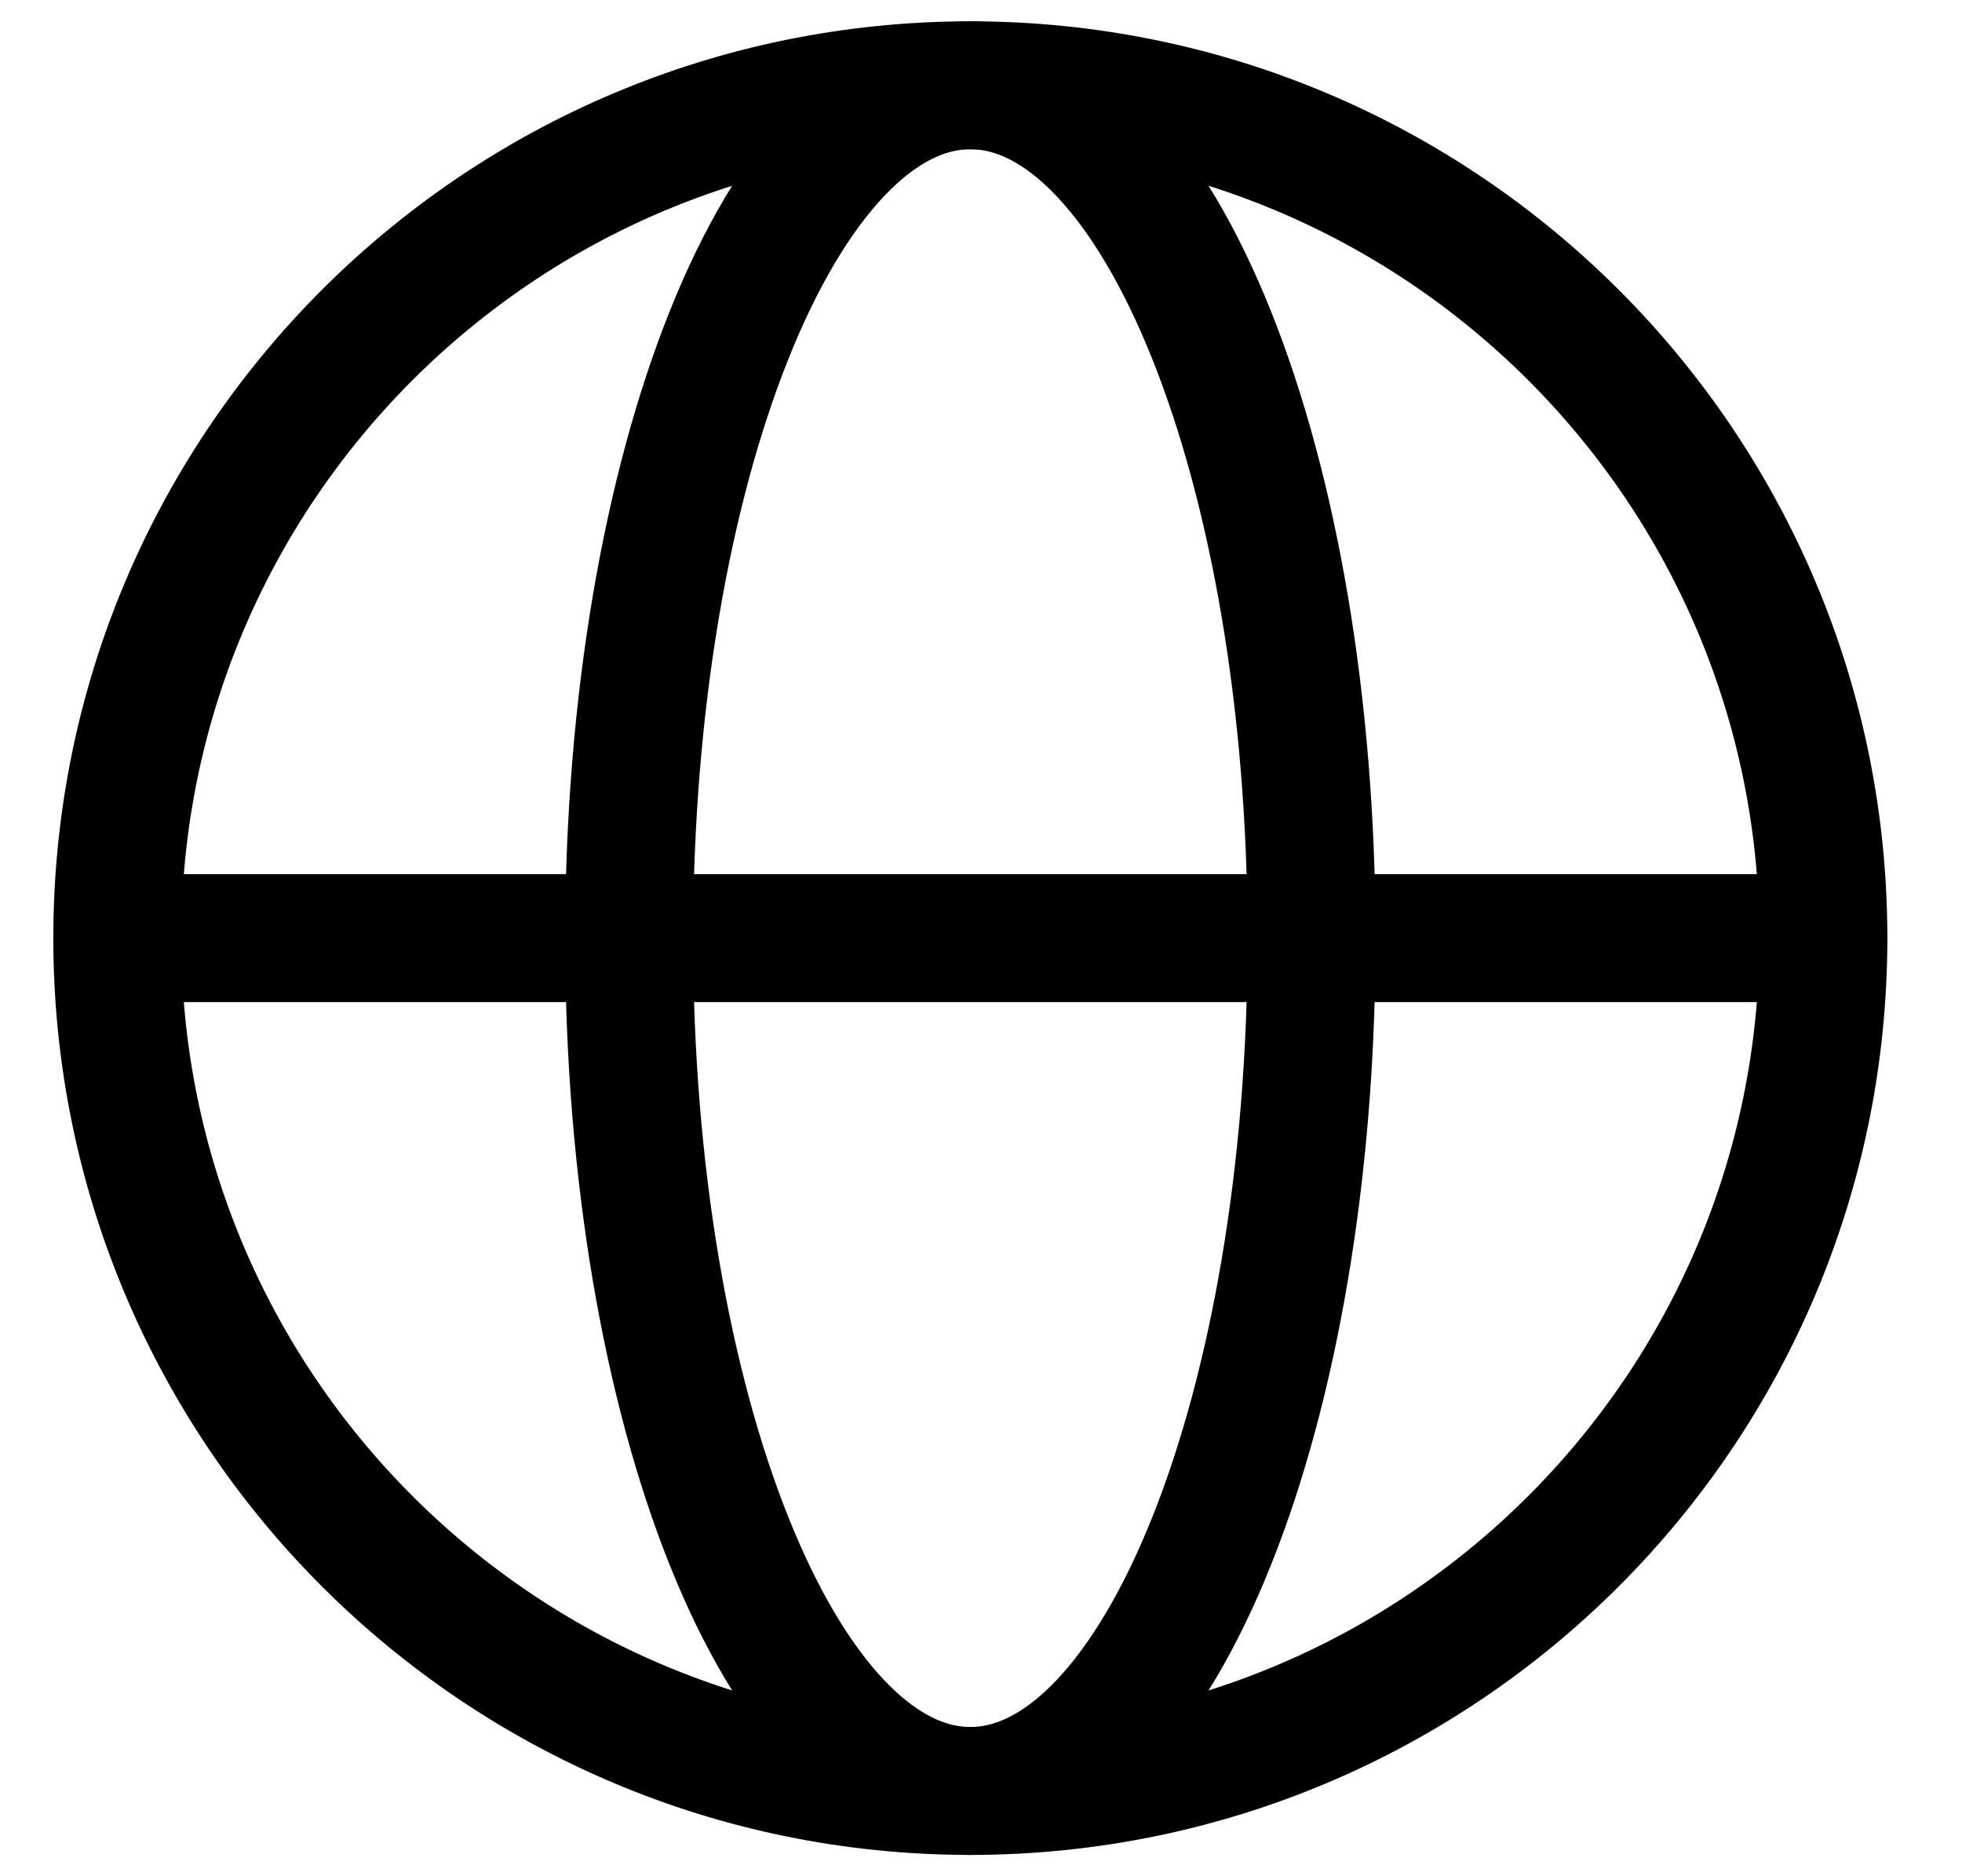 <svg width="23" height="22" viewBox="0 0 23 22" fill="none" xmlns="http://www.w3.org/2000/svg">
<path d="M11.375 21C16.898 21 21.375 16.523 21.375 11C21.375 5.477 16.898 1 11.375 1C5.852 1 1.375 5.477 1.375 11C1.375 16.523 5.852 21 11.375 21Z" stroke="black" stroke-width="1.5" stroke-linecap="round" stroke-linejoin="round"/>
<path d="M11.375 21C13.584 21 15.375 16.523 15.375 11C15.375 5.477 13.584 1 11.375 1C9.166 1 7.375 5.477 7.375 11C7.375 16.523 9.166 21 11.375 21Z" stroke="black" stroke-width="1.5" stroke-linecap="round" stroke-linejoin="round"/>
<path d="M1.375 11H21.375" stroke="black" stroke-width="1.5" stroke-linecap="round" stroke-linejoin="round"/>
</svg>
